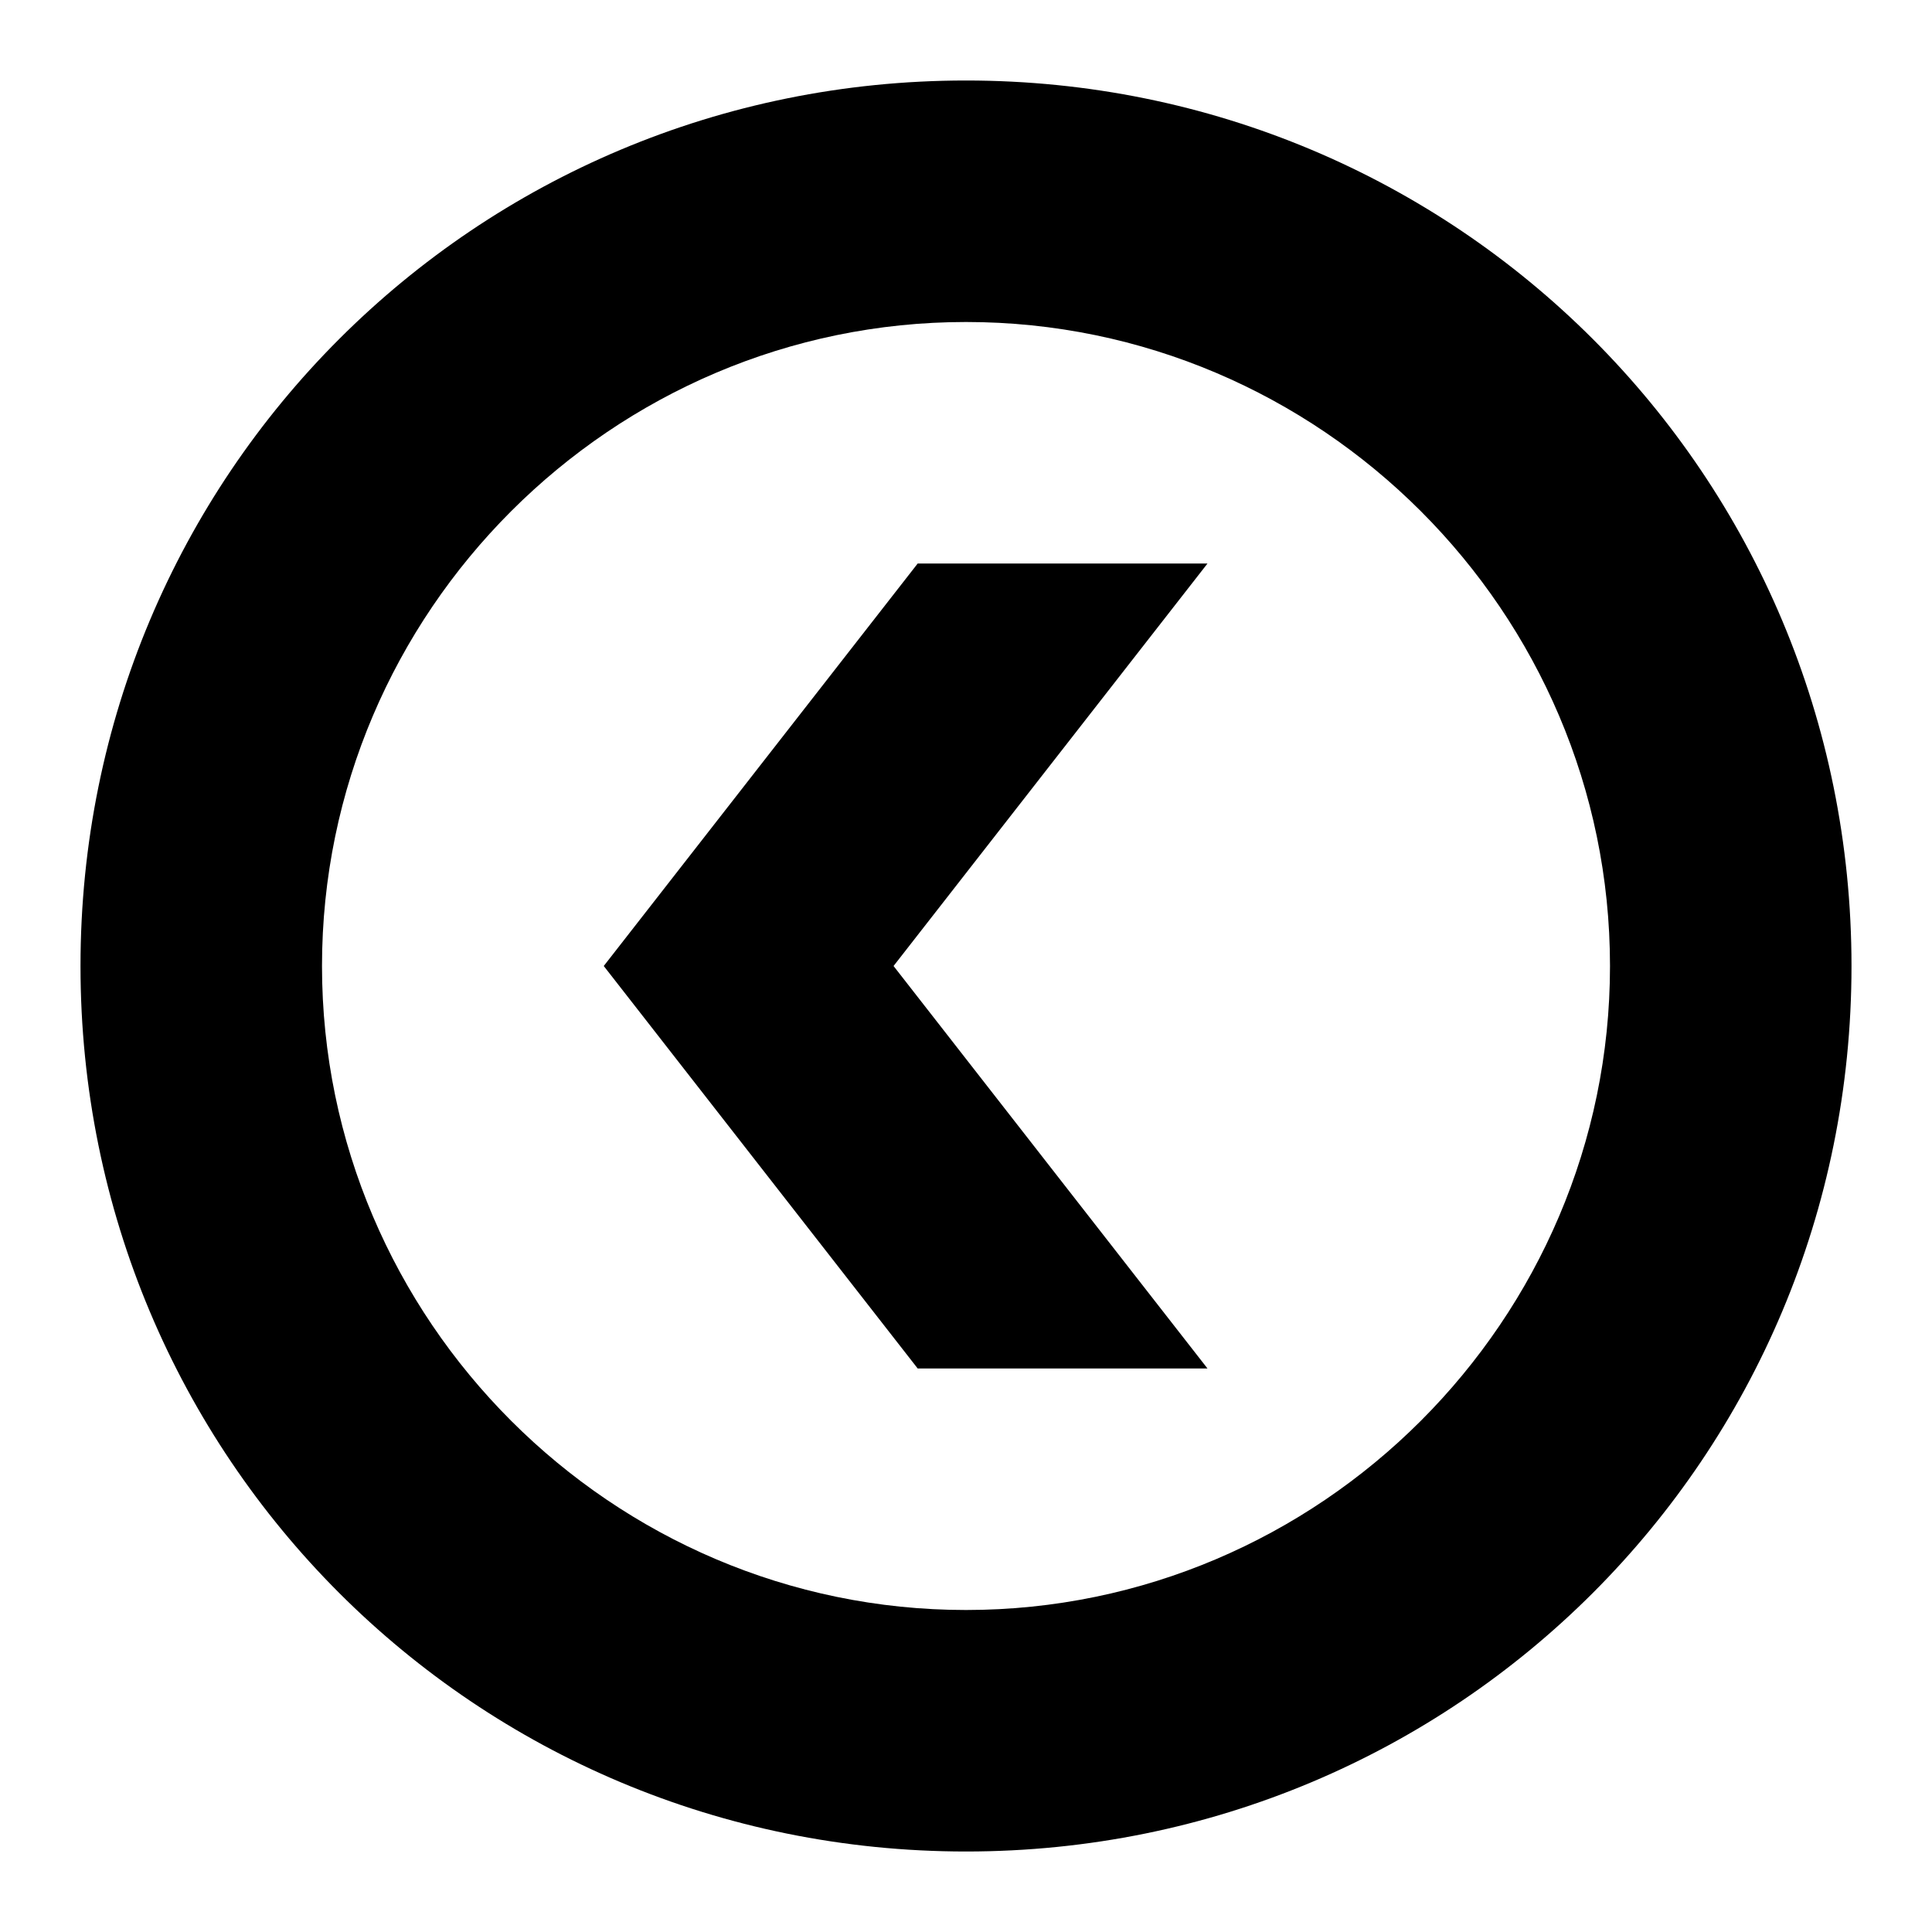 <svg width="24" height="24" viewBox="0 0 24 24" fill="none" xmlns="http://www.w3.org/2000/svg">
  <title>Circle chevron left (outlined)</title>
  <g transform="matrix(
          1 0
          0 1
          1 1
        )"><path fill-rule="nonzero" clip-rule="nonzero" d="M11 0C4.9 0 0 4.9 0 11C0 17.1 4.9 22 11 22C17.1 22 22 17.1 22 11C22 4.9 17.1 0 11 0ZM11 19C6.6 19 3 15.4 3 11C3 6.6 6.6 3 11 3C15.4 3 19 6.6 19 11C19 15.4 15.4 19 11 19Z" fill="currentColor" opacity="1"/></g>,<g transform="matrix(
          1 0
          0 1
          7.5 7
        )"><path fill-rule="nonzero" clip-rule="nonzero" d="M3.9 0L0 5L3.9 10L7.5 10L3.6 5L7.5 0L3.9 0Z" fill="currentColor" opacity="1"/></g>
</svg>